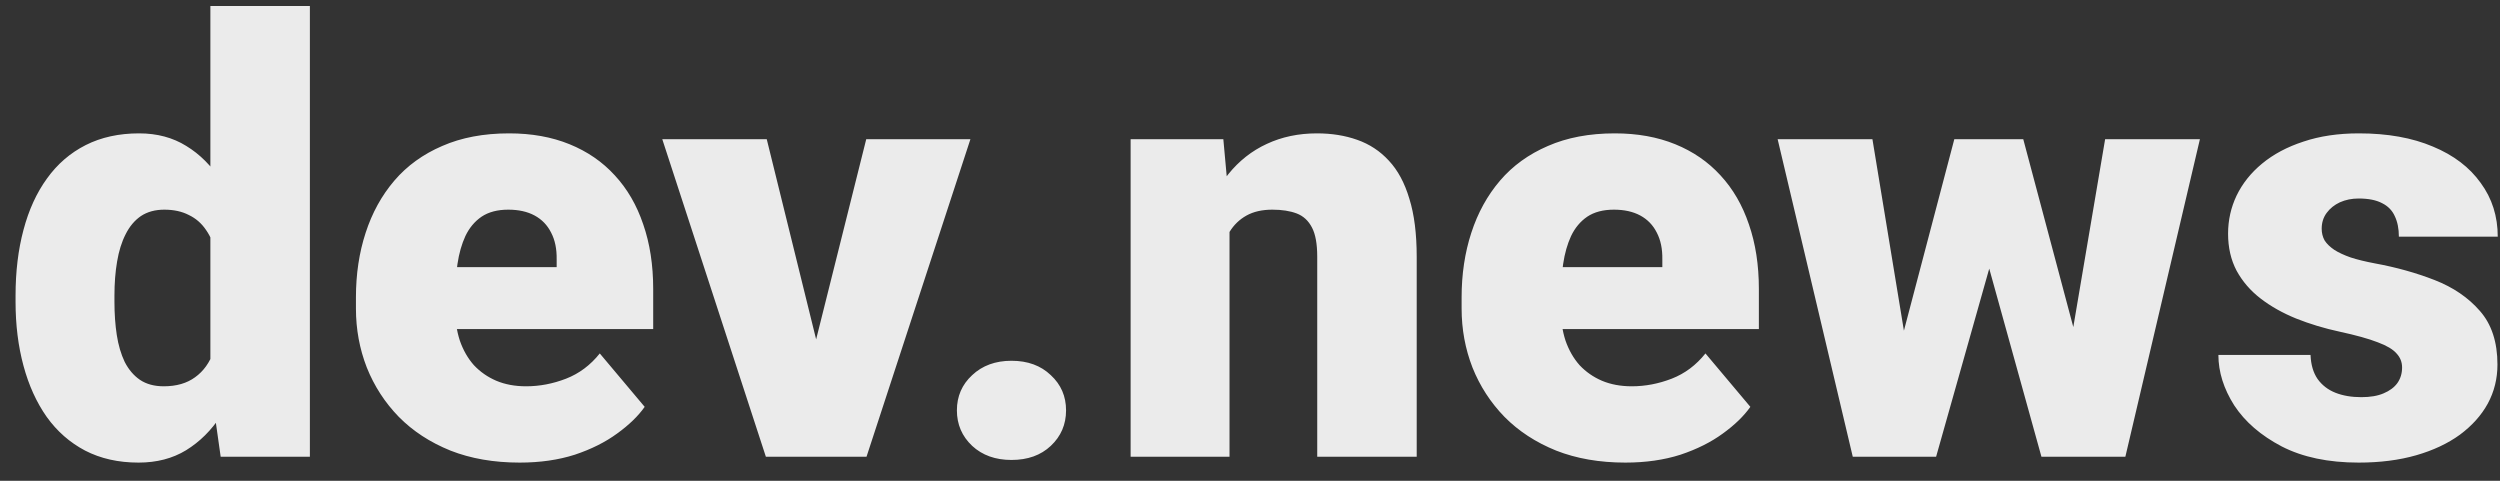 <svg width="104" height="20" viewBox="0 0 104 20" fill="none" xmlns="http://www.w3.org/2000/svg">
<rect x="0" y="0" width="104" height="20" fill="#333333" stroke="none"/>
<path d="M8.752 15.973V0.25H12.891V19H9.18L8.752 15.973ZM0.647 12.555V12.298C0.647 11.297 0.757 10.386 0.977 9.564C1.196 8.734 1.522 8.022 1.953 7.428C2.384 6.826 2.922 6.362 3.564 6.036C4.207 5.711 4.948 5.548 5.786 5.548C6.535 5.548 7.19 5.723 7.751 6.073C8.313 6.415 8.793 6.895 9.192 7.513C9.591 8.132 9.916 8.856 10.168 9.686C10.421 10.508 10.612 11.395 10.742 12.347V12.652C10.612 13.547 10.421 14.394 10.168 15.191C9.916 15.981 9.591 16.681 9.192 17.291C8.793 17.901 8.309 18.381 7.739 18.731C7.178 19.073 6.519 19.244 5.762 19.244C4.923 19.244 4.183 19.077 3.54 18.744C2.905 18.41 2.372 17.942 1.941 17.34C1.518 16.738 1.196 16.03 0.977 15.216C0.757 14.402 0.647 13.515 0.647 12.555ZM4.761 12.298V12.555C4.761 13.051 4.793 13.511 4.858 13.934C4.923 14.357 5.033 14.732 5.188 15.057C5.351 15.374 5.562 15.623 5.823 15.802C6.091 15.981 6.421 16.07 6.812 16.07C7.34 16.07 7.776 15.944 8.118 15.692C8.468 15.44 8.724 15.082 8.887 14.618C9.058 14.154 9.131 13.609 9.106 12.982V12.018C9.123 11.48 9.086 11.008 8.997 10.602C8.907 10.187 8.765 9.841 8.569 9.564C8.382 9.287 8.142 9.08 7.849 8.941C7.564 8.795 7.227 8.722 6.836 8.722C6.453 8.722 6.128 8.811 5.859 8.99C5.599 9.169 5.387 9.422 5.225 9.747C5.062 10.065 4.944 10.443 4.871 10.882C4.797 11.314 4.761 11.786 4.761 12.298ZM21.619 19.244C20.544 19.244 19.584 19.077 18.738 18.744C17.891 18.402 17.175 17.934 16.589 17.34C16.012 16.746 15.568 16.062 15.259 15.289C14.958 14.516 14.807 13.698 14.807 12.835V12.372C14.807 11.403 14.941 10.508 15.21 9.686C15.479 8.856 15.877 8.132 16.406 7.513C16.935 6.895 17.599 6.415 18.396 6.073C19.194 5.723 20.121 5.548 21.179 5.548C22.115 5.548 22.953 5.698 23.694 6C24.434 6.301 25.061 6.732 25.574 7.293C26.095 7.855 26.489 8.535 26.758 9.332C27.035 10.13 27.173 11.025 27.173 12.018V13.69H16.382V11.114H23.157V10.797C23.165 10.357 23.088 9.983 22.925 9.674C22.77 9.365 22.542 9.129 22.241 8.966C21.94 8.803 21.574 8.722 21.143 8.722C20.695 8.722 20.325 8.819 20.032 9.015C19.747 9.21 19.523 9.479 19.36 9.82C19.206 10.154 19.096 10.54 19.031 10.98C18.966 11.419 18.933 11.883 18.933 12.372V12.835C18.933 13.324 18.998 13.767 19.128 14.166C19.267 14.565 19.462 14.907 19.714 15.191C19.975 15.468 20.284 15.684 20.642 15.838C21.008 15.993 21.423 16.07 21.887 16.07C22.449 16.07 23.002 15.964 23.547 15.753C24.093 15.541 24.561 15.191 24.951 14.703L26.819 16.925C26.55 17.307 26.168 17.678 25.671 18.036C25.183 18.394 24.597 18.687 23.914 18.915C23.23 19.134 22.465 19.244 21.619 19.244ZM33.435 16.18L36.035 5.792H40.369L36.047 19H33.484L33.435 16.18ZM31.897 5.792L34.46 16.18L34.436 19H31.86L27.551 5.792H31.897ZM39.807 17.071C39.807 16.485 40.019 15.997 40.442 15.606C40.865 15.208 41.41 15.008 42.078 15.008C42.753 15.008 43.298 15.208 43.713 15.606C44.137 15.997 44.348 16.485 44.348 17.071C44.348 17.657 44.137 18.15 43.713 18.548C43.298 18.939 42.753 19.134 42.078 19.134C41.41 19.134 40.865 18.939 40.442 18.548C40.019 18.15 39.807 17.657 39.807 17.071ZM51.148 8.612V19H47.034V5.792H50.891L51.148 8.612ZM50.659 11.944L49.695 11.969C49.695 10.96 49.817 10.06 50.061 9.271C50.305 8.473 50.651 7.798 51.099 7.245C51.546 6.691 52.079 6.272 52.698 5.987C53.324 5.694 54.02 5.548 54.785 5.548C55.395 5.548 55.953 5.637 56.458 5.816C56.97 5.995 57.41 6.284 57.776 6.683C58.15 7.082 58.435 7.611 58.63 8.27C58.834 8.921 58.935 9.727 58.935 10.687V19H54.797V10.675C54.797 10.146 54.724 9.743 54.578 9.466C54.431 9.181 54.22 8.986 53.943 8.88C53.666 8.775 53.328 8.722 52.93 8.722C52.507 8.722 52.148 8.803 51.855 8.966C51.562 9.129 51.327 9.356 51.148 9.649C50.977 9.934 50.85 10.272 50.769 10.663C50.696 11.053 50.659 11.48 50.659 11.944ZM67.615 19.244C66.54 19.244 65.58 19.077 64.734 18.744C63.888 18.402 63.171 17.934 62.585 17.34C62.008 16.746 61.564 16.062 61.255 15.289C60.954 14.516 60.803 13.698 60.803 12.835V12.372C60.803 11.403 60.938 10.508 61.206 9.686C61.475 8.856 61.873 8.132 62.402 7.513C62.931 6.895 63.595 6.415 64.392 6.073C65.19 5.723 66.117 5.548 67.175 5.548C68.111 5.548 68.949 5.698 69.69 6C70.43 6.301 71.057 6.732 71.57 7.293C72.091 7.855 72.485 8.535 72.754 9.332C73.031 10.13 73.169 11.025 73.169 12.018V13.69H62.378V11.114H69.153V10.797C69.161 10.357 69.084 9.983 68.921 9.674C68.766 9.365 68.538 9.129 68.237 8.966C67.936 8.803 67.57 8.722 67.139 8.722C66.691 8.722 66.321 8.819 66.028 9.015C65.743 9.21 65.519 9.479 65.356 9.82C65.202 10.154 65.092 10.54 65.027 10.98C64.962 11.419 64.929 11.883 64.929 12.372V12.835C64.929 13.324 64.994 13.767 65.124 14.166C65.263 14.565 65.458 14.907 65.71 15.191C65.971 15.468 66.28 15.684 66.638 15.838C67.004 15.993 67.419 16.07 67.883 16.07C68.445 16.07 68.998 15.964 69.543 15.753C70.089 15.541 70.557 15.191 70.947 14.703L72.815 16.925C72.546 17.307 72.164 17.678 71.668 18.036C71.179 18.394 70.593 18.687 69.91 18.915C69.226 19.134 68.461 19.244 67.615 19.244ZM78.857 15.069L81.299 5.792H83.874L82.959 10.443L80.542 19H78.479L78.857 15.069ZM77.893 5.792L79.407 14.996L79.578 19H77.075L73.95 5.792H77.893ZM86.047 14.801L87.573 5.792H91.516L88.415 19H85.913L86.047 14.801ZM84.168 5.792L86.633 15.045L87.012 19H84.924L82.556 10.467L81.677 5.792H84.168ZM99.927 15.289C99.927 15.061 99.849 14.866 99.695 14.703C99.548 14.532 99.288 14.378 98.914 14.239C98.539 14.093 98.014 13.946 97.339 13.8C96.696 13.662 96.09 13.478 95.52 13.251C94.959 13.023 94.466 12.746 94.043 12.42C93.62 12.095 93.286 11.708 93.042 11.261C92.806 10.813 92.688 10.3 92.688 9.723C92.688 9.161 92.806 8.632 93.042 8.136C93.286 7.631 93.64 7.188 94.104 6.805C94.576 6.415 95.15 6.109 95.825 5.89C96.501 5.662 97.27 5.548 98.132 5.548C99.32 5.548 100.346 5.731 101.208 6.097C102.071 6.455 102.734 6.96 103.198 7.611C103.67 8.254 103.906 8.998 103.906 9.845H99.793C99.793 9.511 99.736 9.226 99.622 8.99C99.516 8.754 99.341 8.575 99.097 8.453C98.853 8.323 98.527 8.258 98.12 8.258C97.835 8.258 97.575 8.311 97.339 8.416C97.111 8.522 96.928 8.669 96.79 8.856C96.651 9.043 96.582 9.263 96.582 9.515C96.582 9.694 96.623 9.857 96.704 10.003C96.794 10.142 96.928 10.272 97.107 10.394C97.286 10.508 97.514 10.614 97.79 10.711C98.067 10.801 98.401 10.882 98.791 10.956C99.678 11.118 100.509 11.35 101.282 11.651C102.055 11.953 102.681 12.38 103.162 12.933C103.65 13.486 103.894 14.231 103.894 15.167C103.894 15.753 103.76 16.294 103.491 16.791C103.223 17.279 102.836 17.71 102.332 18.084C101.827 18.451 101.221 18.735 100.513 18.939C99.805 19.142 99.007 19.244 98.12 19.244C96.859 19.244 95.793 19.02 94.922 18.573C94.051 18.117 93.392 17.547 92.944 16.864C92.505 16.172 92.285 15.472 92.285 14.764H96.118C96.134 15.171 96.232 15.505 96.411 15.765C96.598 16.026 96.847 16.217 97.156 16.339C97.465 16.461 97.823 16.522 98.23 16.522C98.604 16.522 98.914 16.469 99.158 16.363C99.41 16.258 99.601 16.115 99.731 15.936C99.862 15.749 99.927 15.533 99.927 15.289Z" fill="white" fill-opacity="0.9"/>
</svg>

